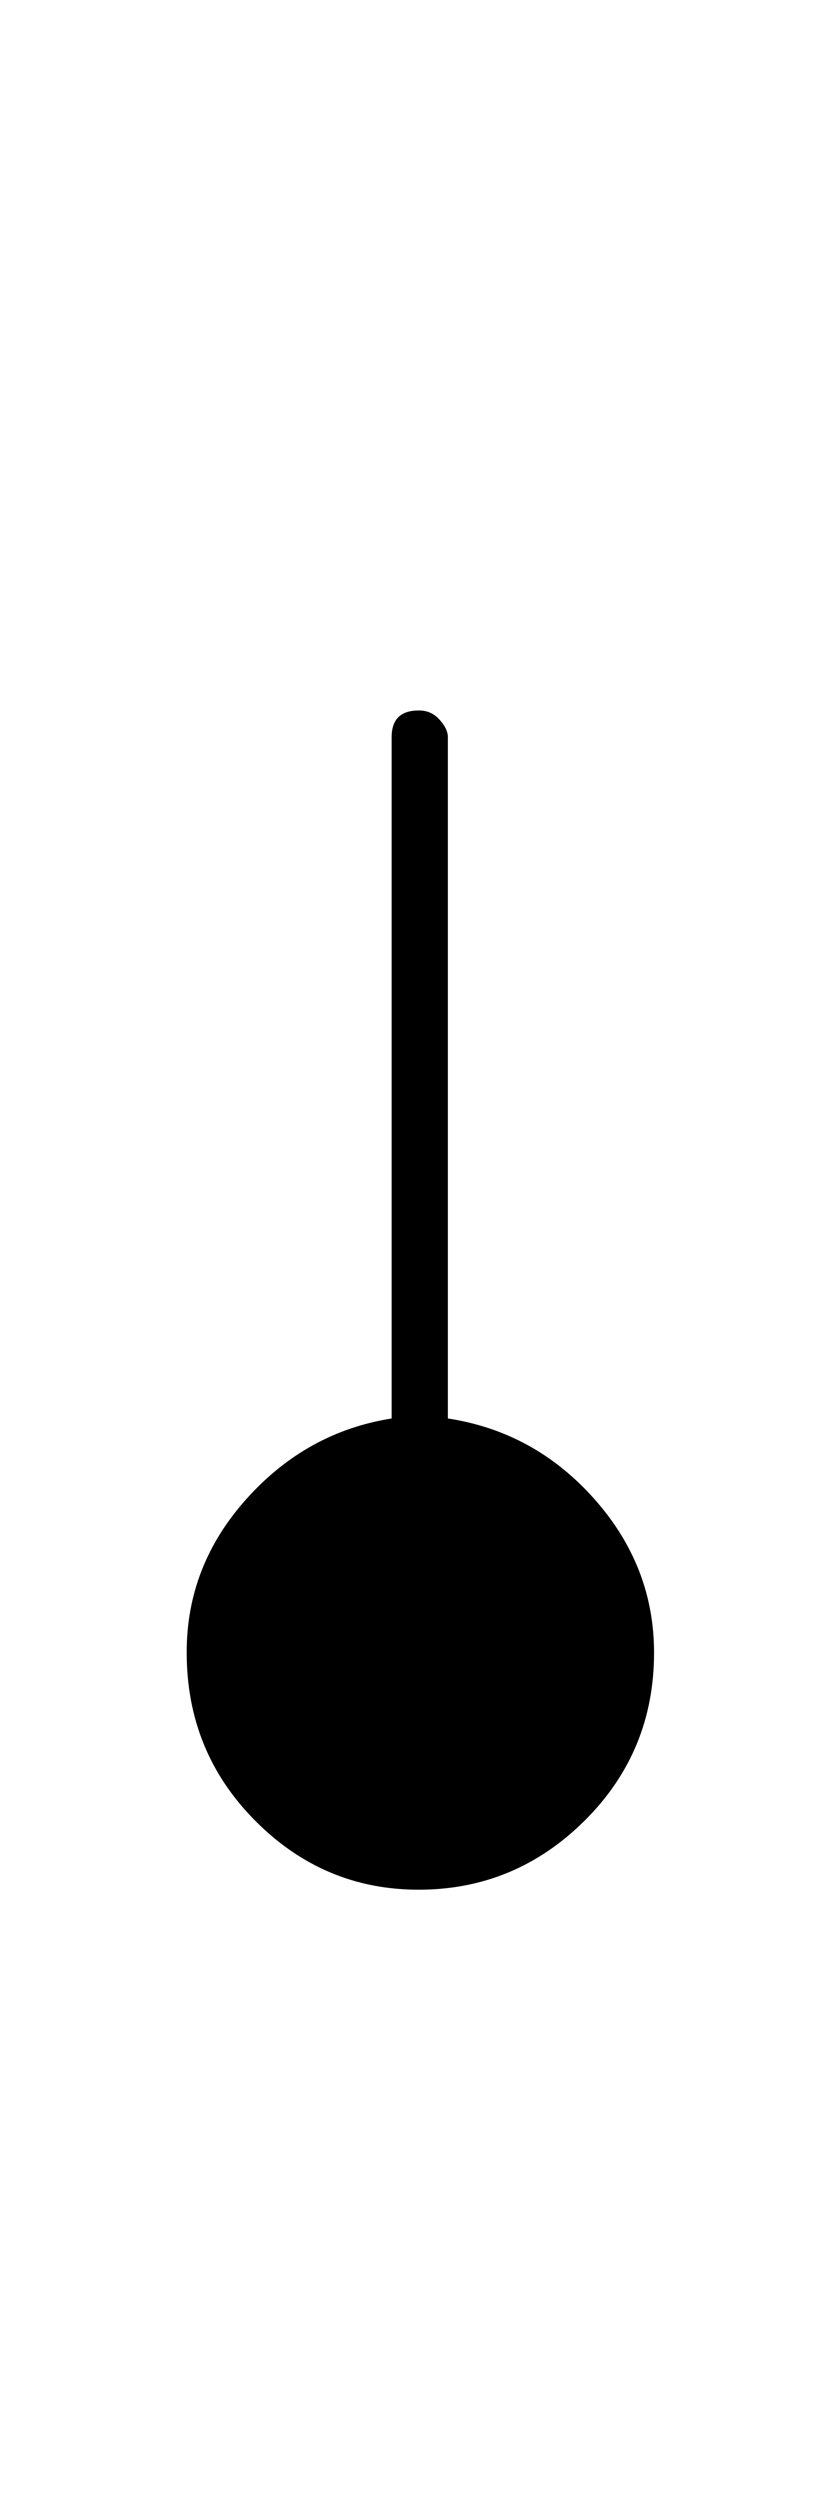 <svg height="1000" width="334.5" xmlns="http://www.w3.org/2000/svg"><path d="m74.7 661.1q0 39.6 27.4 67.2t65.4 27.6q38.6 0 66.4-27.6t27.8-67.2q0-34.6-23.9-61.5t-58.6-32.2v-272.5q0-3.4-3.4-7.1t-8.3-3.6q-10.8 0-10.8 10.7v272.5q-34.1 5.4-58.1 32.2t-23.9 61.5z"/></svg>